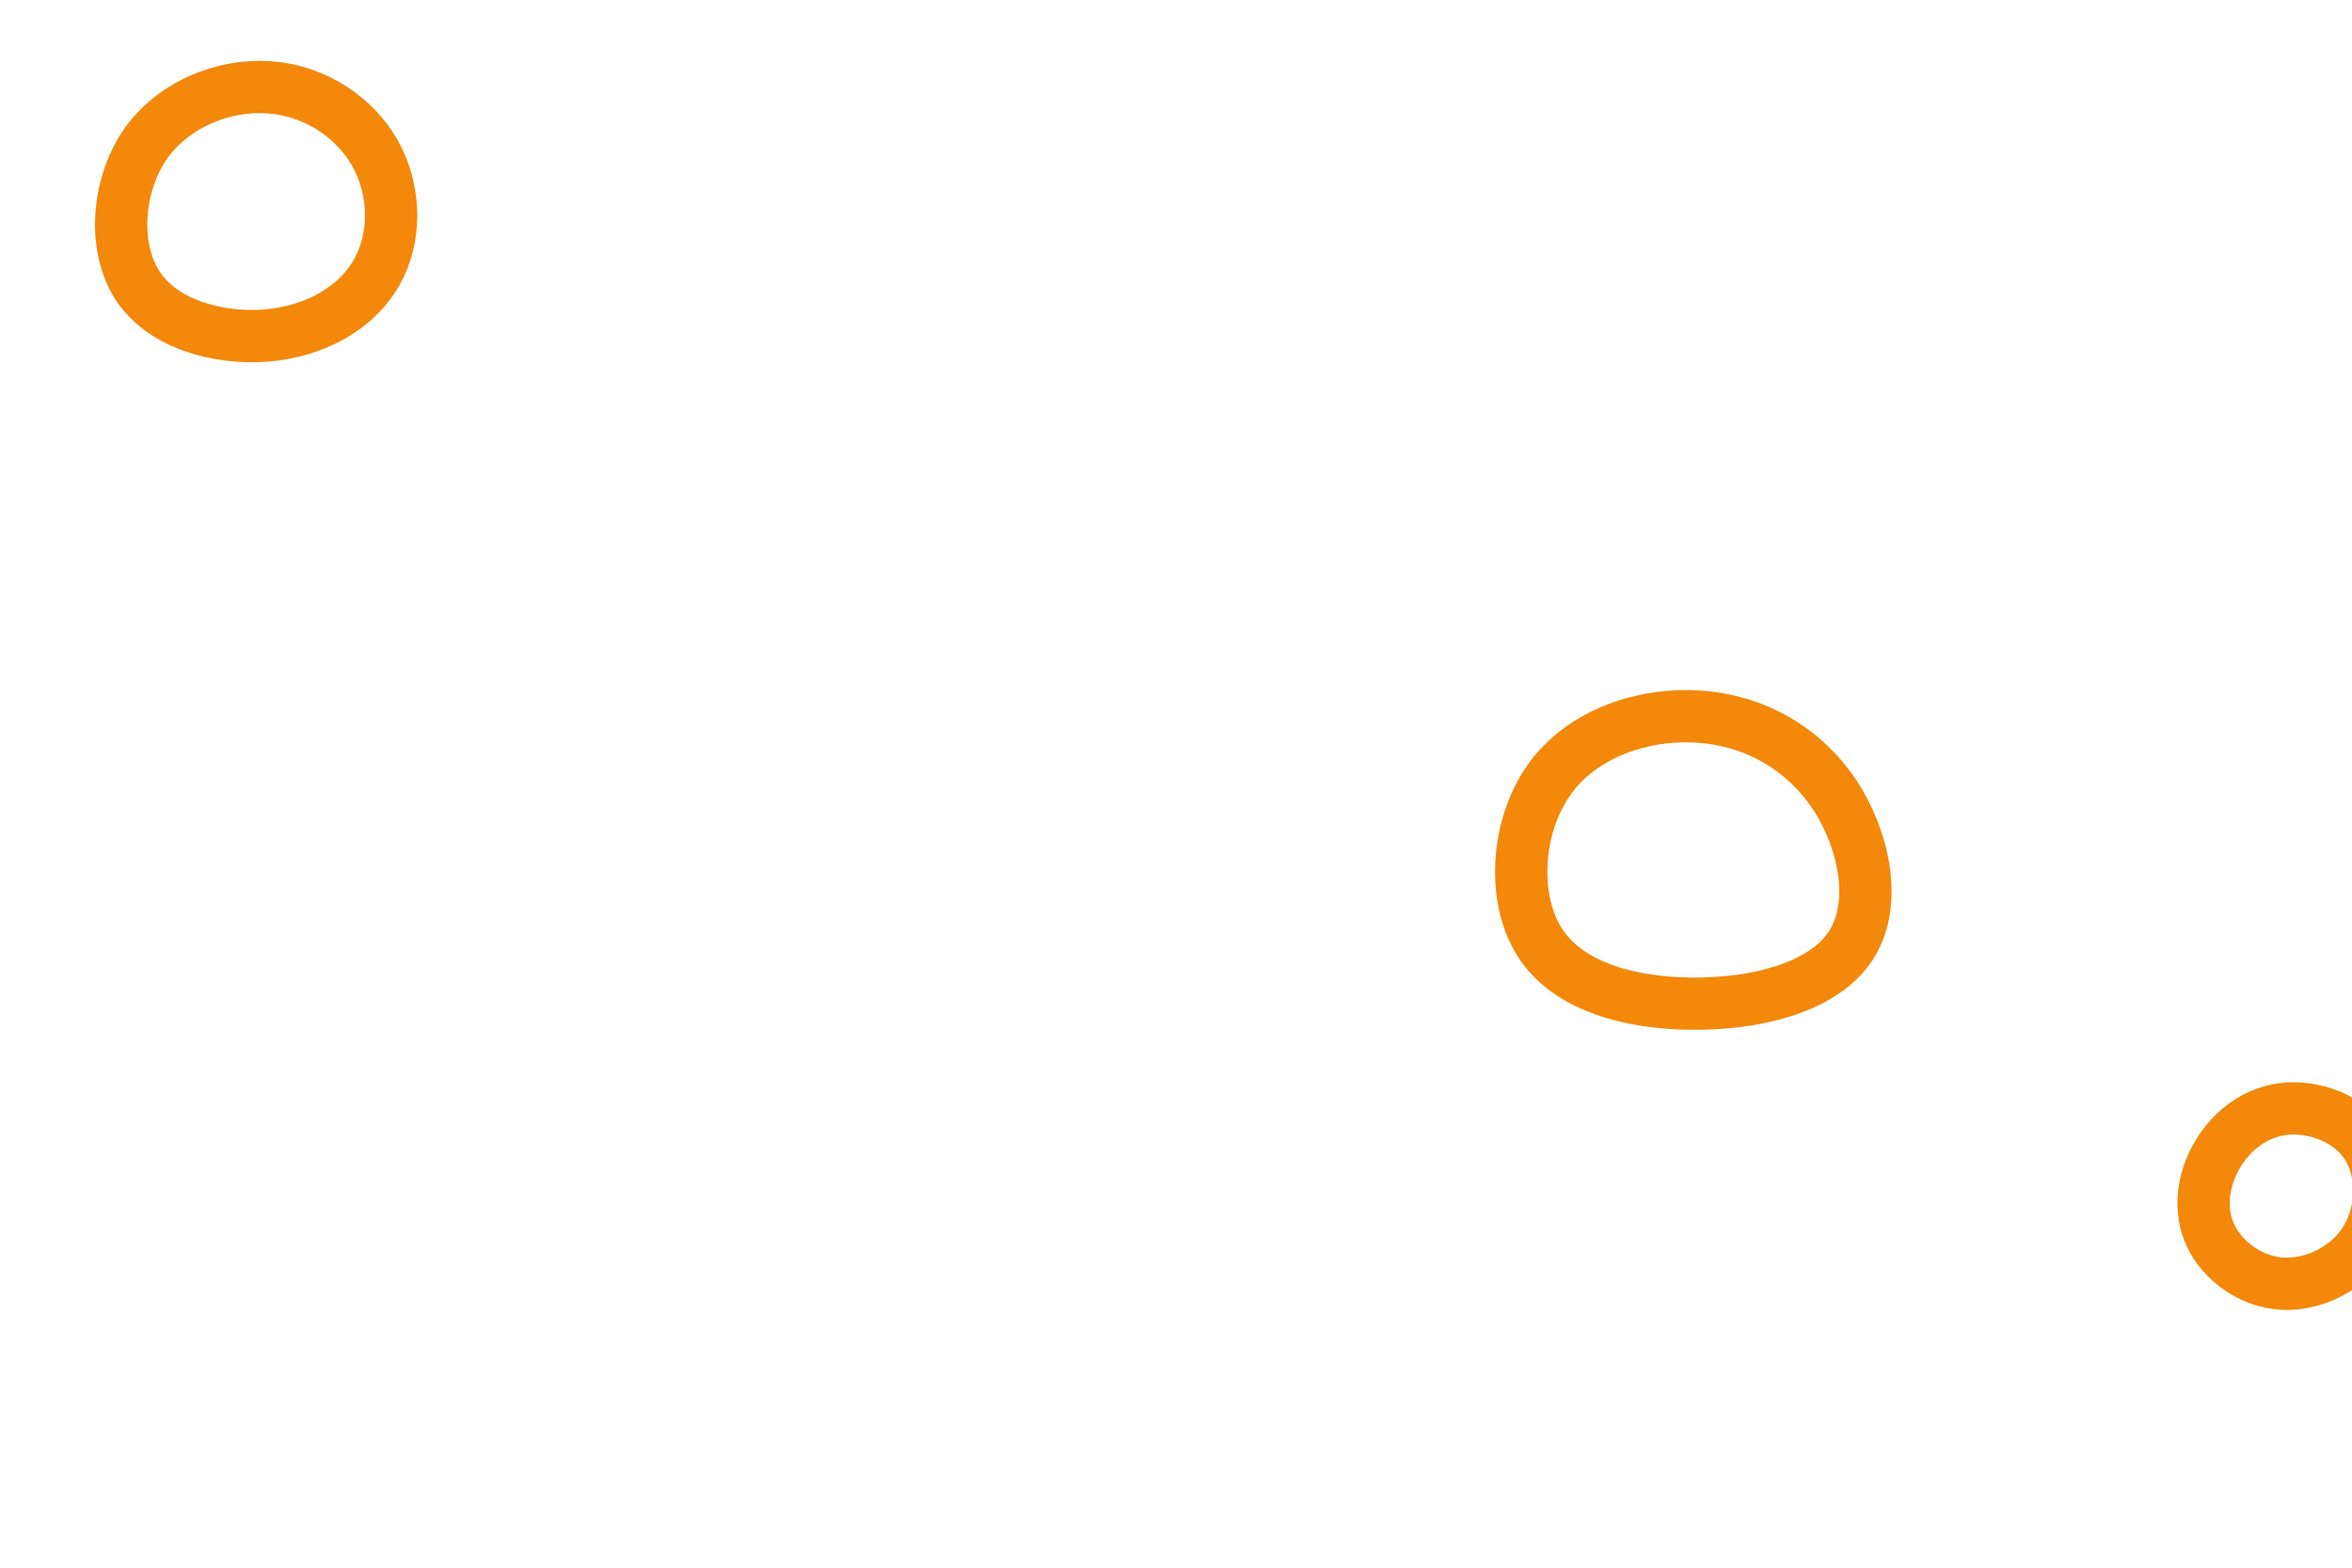 <svg id="visual" viewBox="0 0 900 600" width="900" height="600" xmlns="http://www.w3.org/2000/svg" xmlns:xlink="http://www.w3.org/1999/xlink" version="1.1"><g><g transform="translate(653 329)"><path d="M48.7 -25.3C60.4 -7.9 65.2 16.3 55.9 31.8C46.7 47.4 23.3 54.5 -1.1 55.1C-25.6 55.7 -51.1 50 -63 32.9C-74.8 15.8 -73 -12.6 -60.2 -30.6C-47.4 -48.6 -23.7 -56.2 -2.6 -54.7C18.5 -53.2 37 -42.6 48.7 -25.3Z" stroke="#F3880A" fill="none" stroke-width="20"></path></g><g transform="translate(105 82)"><path d="M38.7 -23C46.5 -8.8 46.7 9.1 39 22.5C31.3 35.9 15.6 44.8 -2.8 46.4C-21.1 47.9 -42.3 42.3 -52.1 27.7C-61.9 13.1 -60.3 -10.4 -49.8 -26.2C-39.2 -41.9 -19.6 -49.8 -2.1 -48.6C15.5 -47.4 30.9 -37.1 38.7 -23Z" stroke="#F3880A" fill="none" stroke-width="20"></path></g><g transform="translate(872 456)"><path d="M33.5 -17.9C40.2 -7.8 40 7.6 33.3 18.5C26.6 29.5 13.3 36 1.3 35.3C-10.8 34.6 -21.5 26.6 -26.1 16.9C-30.7 7.1 -29.1 -4.4 -23.7 -13.7C-18.3 -23.1 -9.2 -30.3 2.1 -31.6C13.4 -32.8 26.9 -28 33.5 -17.9Z" stroke="#F3880A" fill="none" stroke-width="20"></path></g></g></svg>